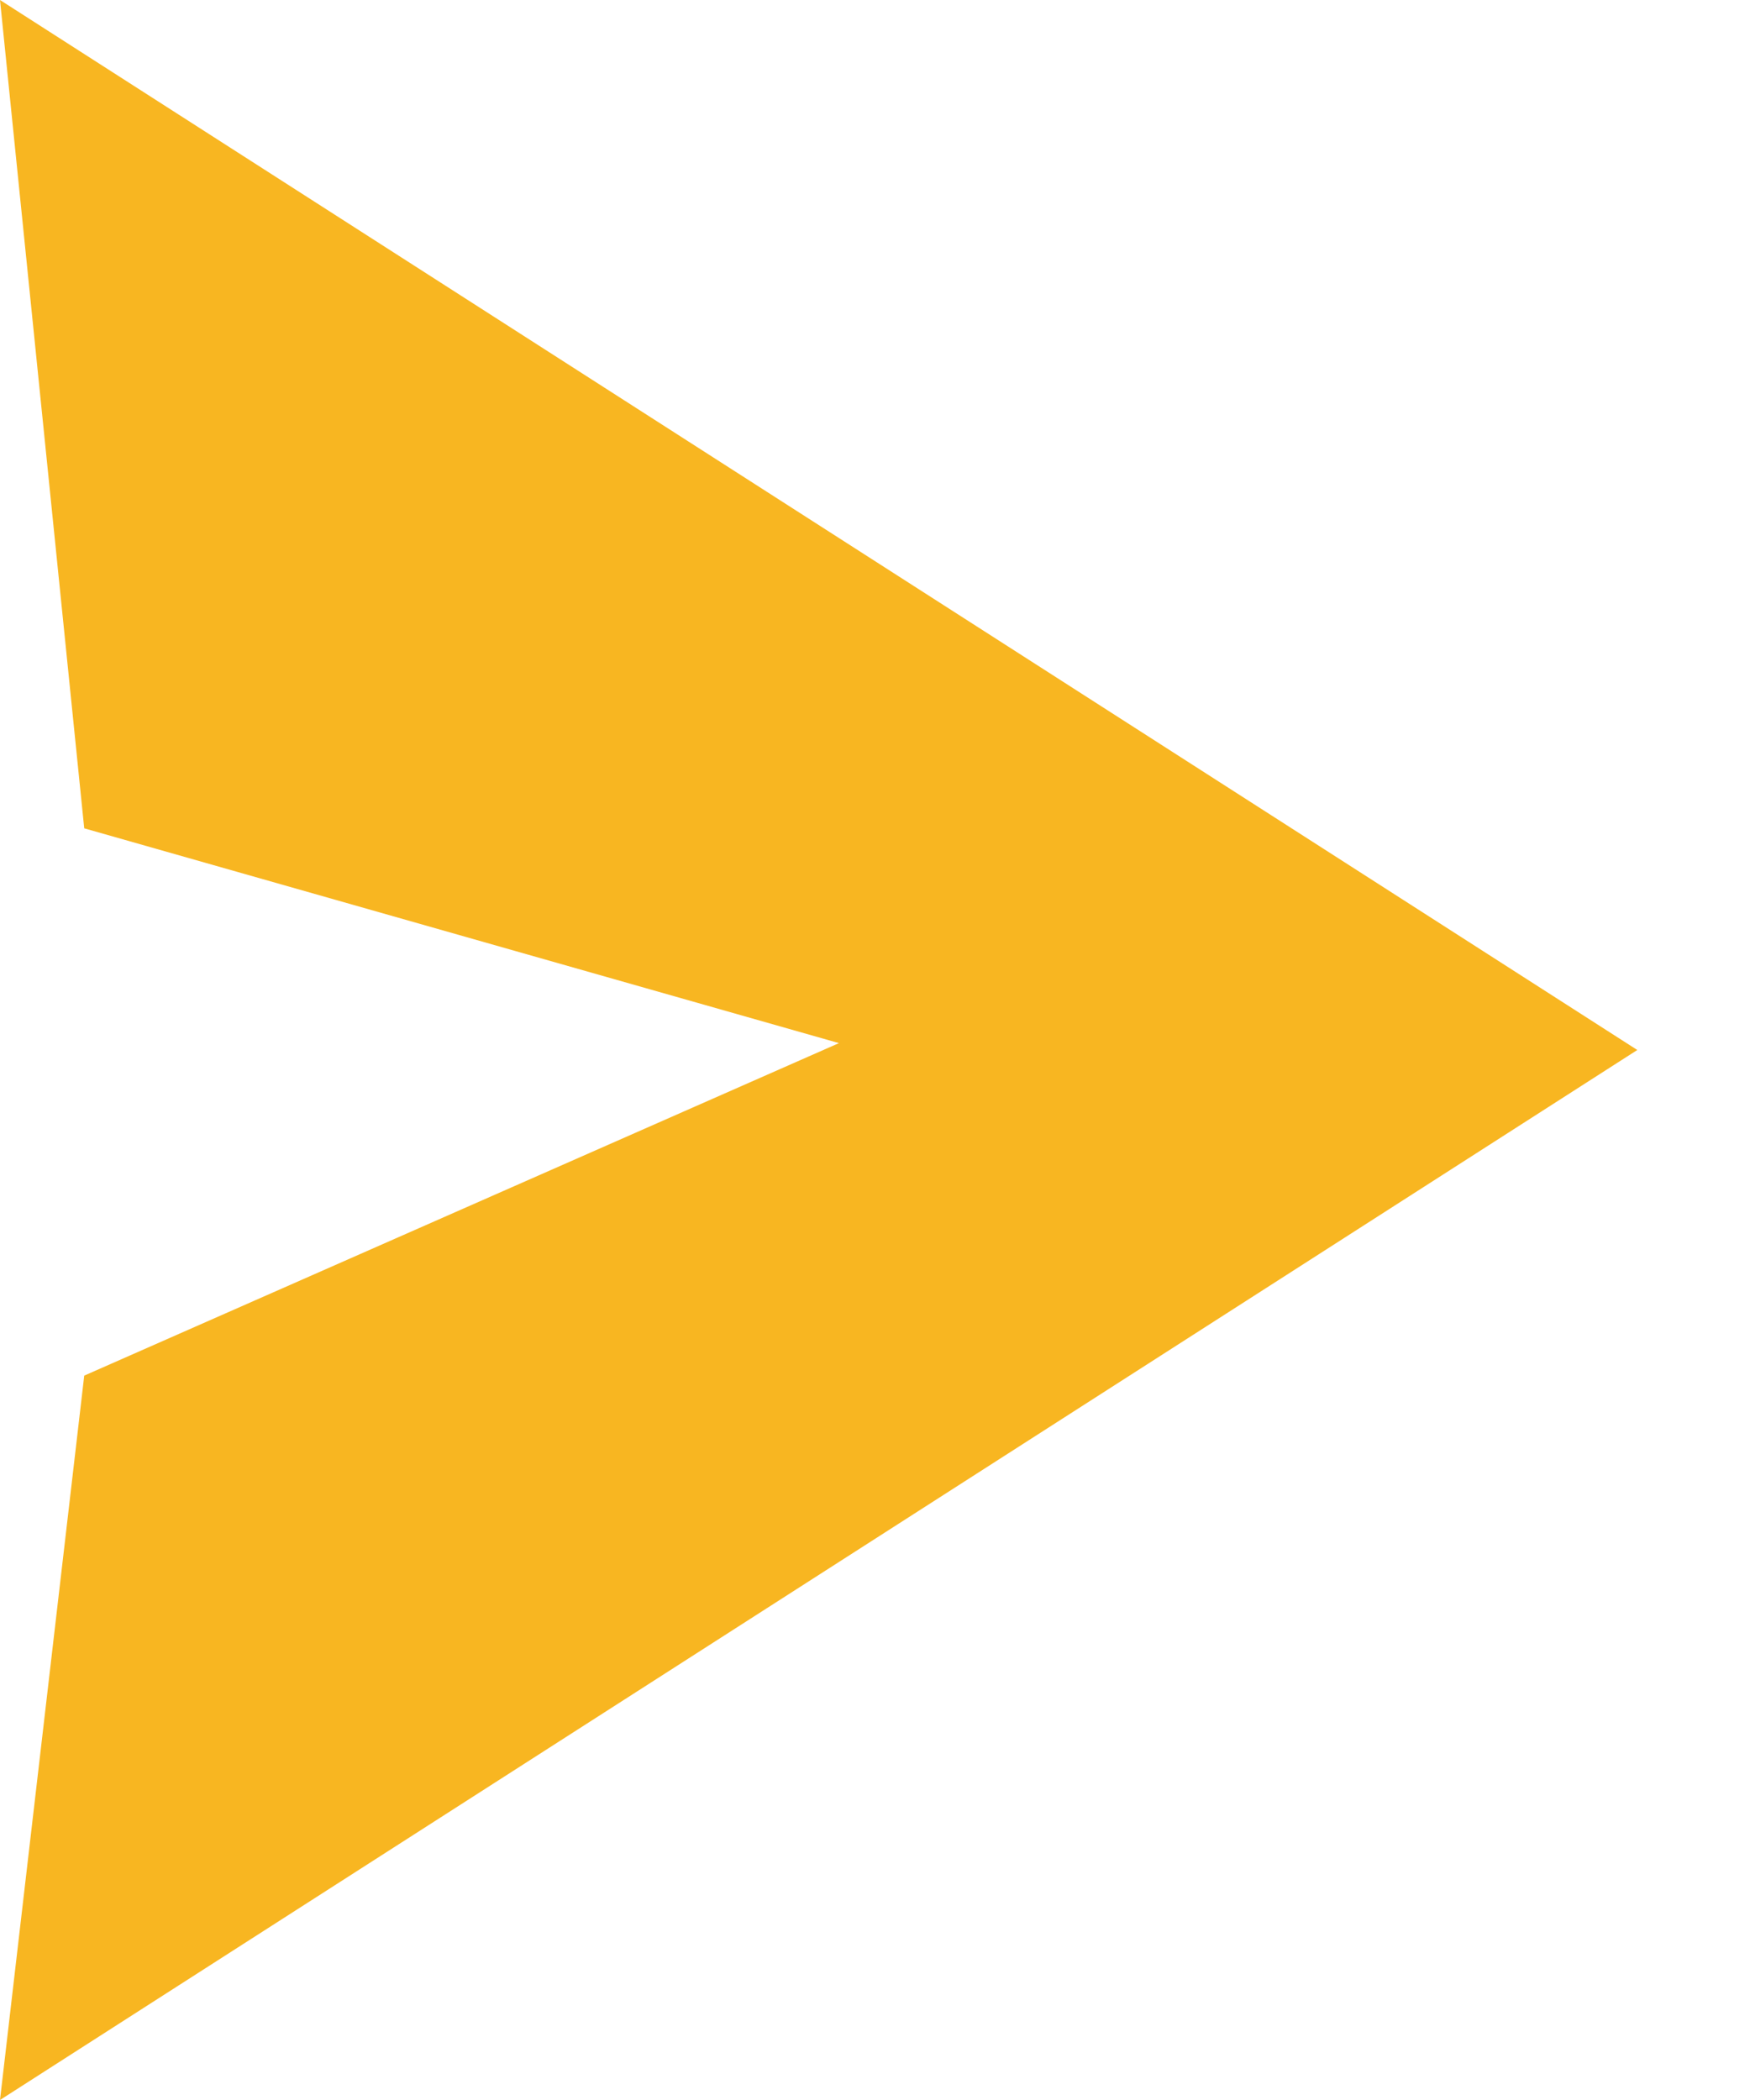 <svg width="15" height="18" viewBox="0 0 15 18" fill="none" xmlns="http://www.w3.org/2000/svg">
<path d="M14.034 9L-4.3704e-05 18L0.722 11.791L7.191 8.941L0.722 7.1L-4.29153e-05 -6.11959e-07L14.034 9Z" fill="#F8B621"/>
</svg>
